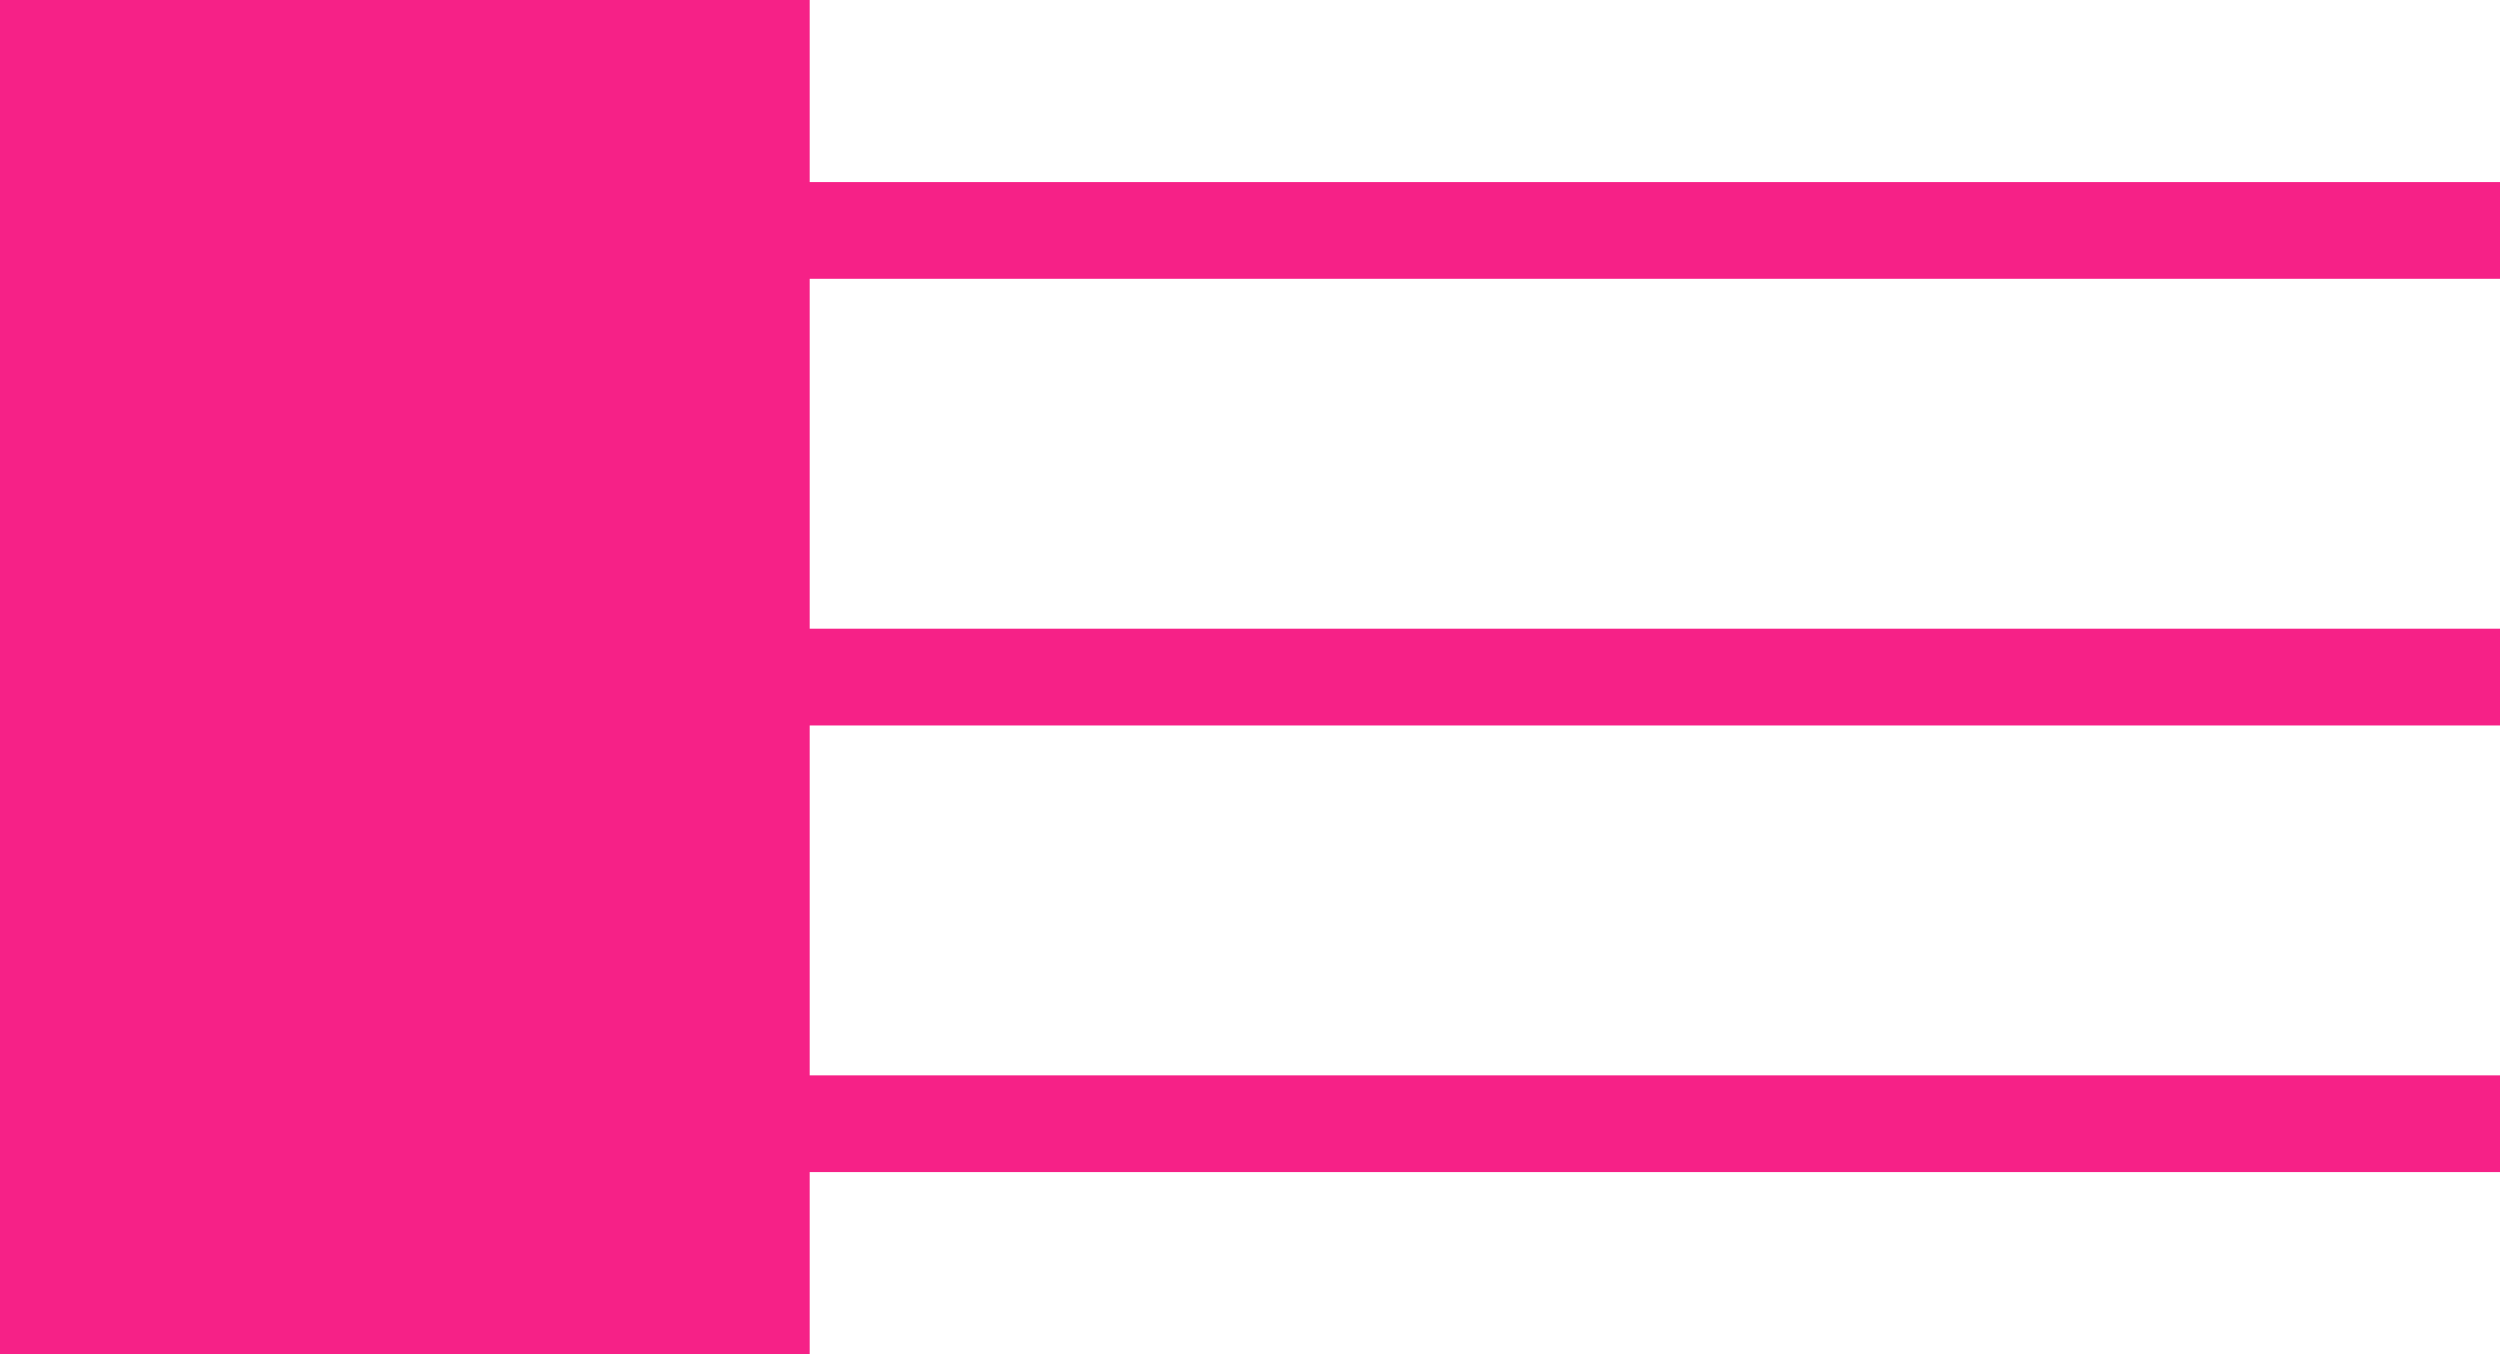 <svg width="48" height="26" viewBox="0 0 48 26" fill="none" xmlns="http://www.w3.org/2000/svg">
<path d="M15.546 1.85385e-07L3.10047e-07 0L0 26L15.546 26L15.546 22.504L48 22.504L48 20.647L15.546 20.647L15.546 13.929L48 13.929L48 12.071L15.546 12.071L15.546 5.353L48 5.353L48 3.496L15.546 3.496L15.546 1.85385e-07Z" fill="#F62187"/>
</svg>
